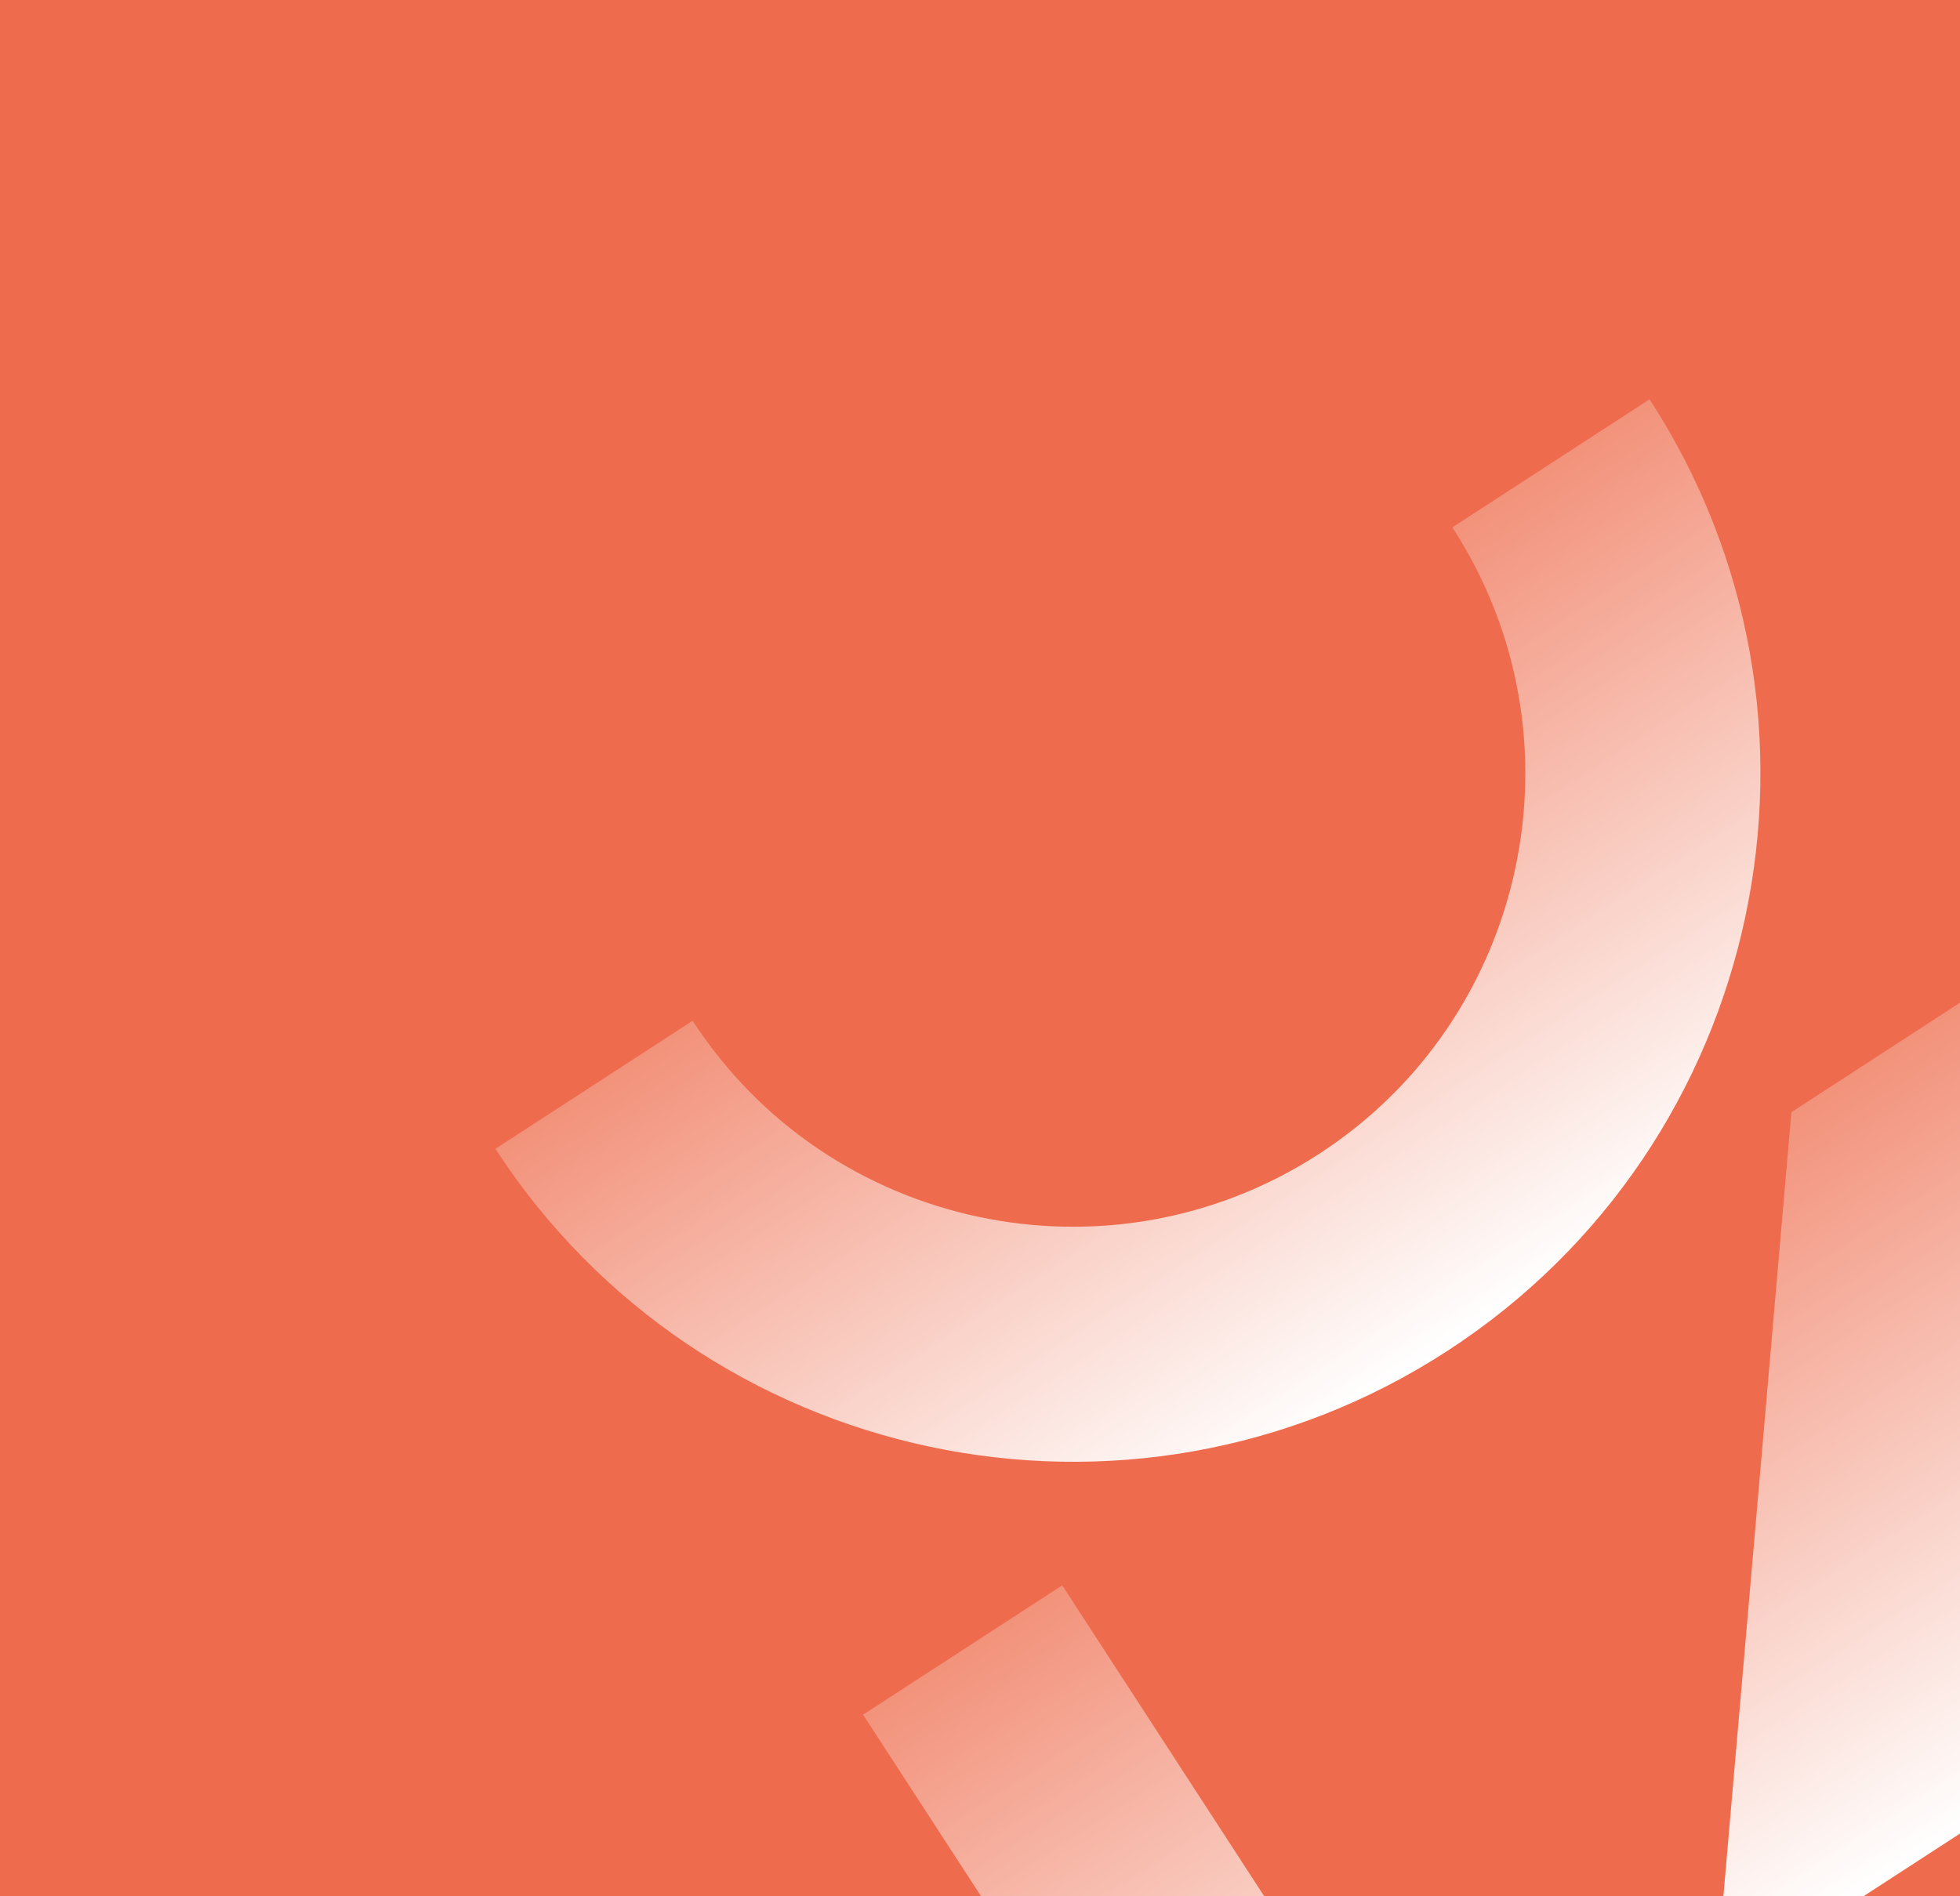 <svg xmlns="http://www.w3.org/2000/svg" xmlns:xlink="http://www.w3.org/1999/xlink" width="802.711" height="776.701" viewBox="0 0 802.711 776.701">
  <rect x="0" y="0" width="802.711" height="776.701" fill="#333333" stroke="none"/>
  <defs>
    <clipPath id="clip-path">
      <rect width="802.711" height="776.701" fill="none"/>
    </clipPath>
    <linearGradient id="linear-gradient" x1="0.5" y1="1" x2="0.5" gradientUnits="objectBoundingBox">
      <stop offset="0" stop-color="#fff" stop-opacity="0.259"/>
      <stop offset="1" stop-color="#fff"/>
    </linearGradient>
  </defs>
  <g id="Scroll_Group_43" data-name="Scroll Group 43" clip-path="url(#clip-path)" style="mix-blend-mode: normal;isolation: isolate">
    <rect id="Rectangle_9074" data-name="Rectangle 9074" width="803" height="777" fill="#ee6c4d"/>
    <g id="_1" data-name="1" transform="matrix(-0.839, 0.545, -0.545, -0.839, 981.711, 634.865)">
      <path id="Path_21968" data-name="Path 21968" d="M281.687,0c155.33,0,281.687,126.335,281.687,281.665H467.121c0-102.222-83.19-185.412-185.434-185.412S96.253,179.443,96.253,281.665H0C0,126.335,126.357,0,281.687,0Z" transform="translate(0 280.057)" fill="url(#linear-gradient)"/>
      <path id="Path_21969" data-name="Path 21969" d="M0,285.292V0H97.2V144.353L209.958,0H332.915L110.321,285.292Z" transform="translate(0 0.015)" fill="url(#linear-gradient)"/>
      <rect id="Rectangle_9075" data-name="Rectangle 9075" width="97.2" height="285.439" transform="translate(466.174 0)" fill="url(#linear-gradient)"/>
    </g>
  </g>
</svg>
